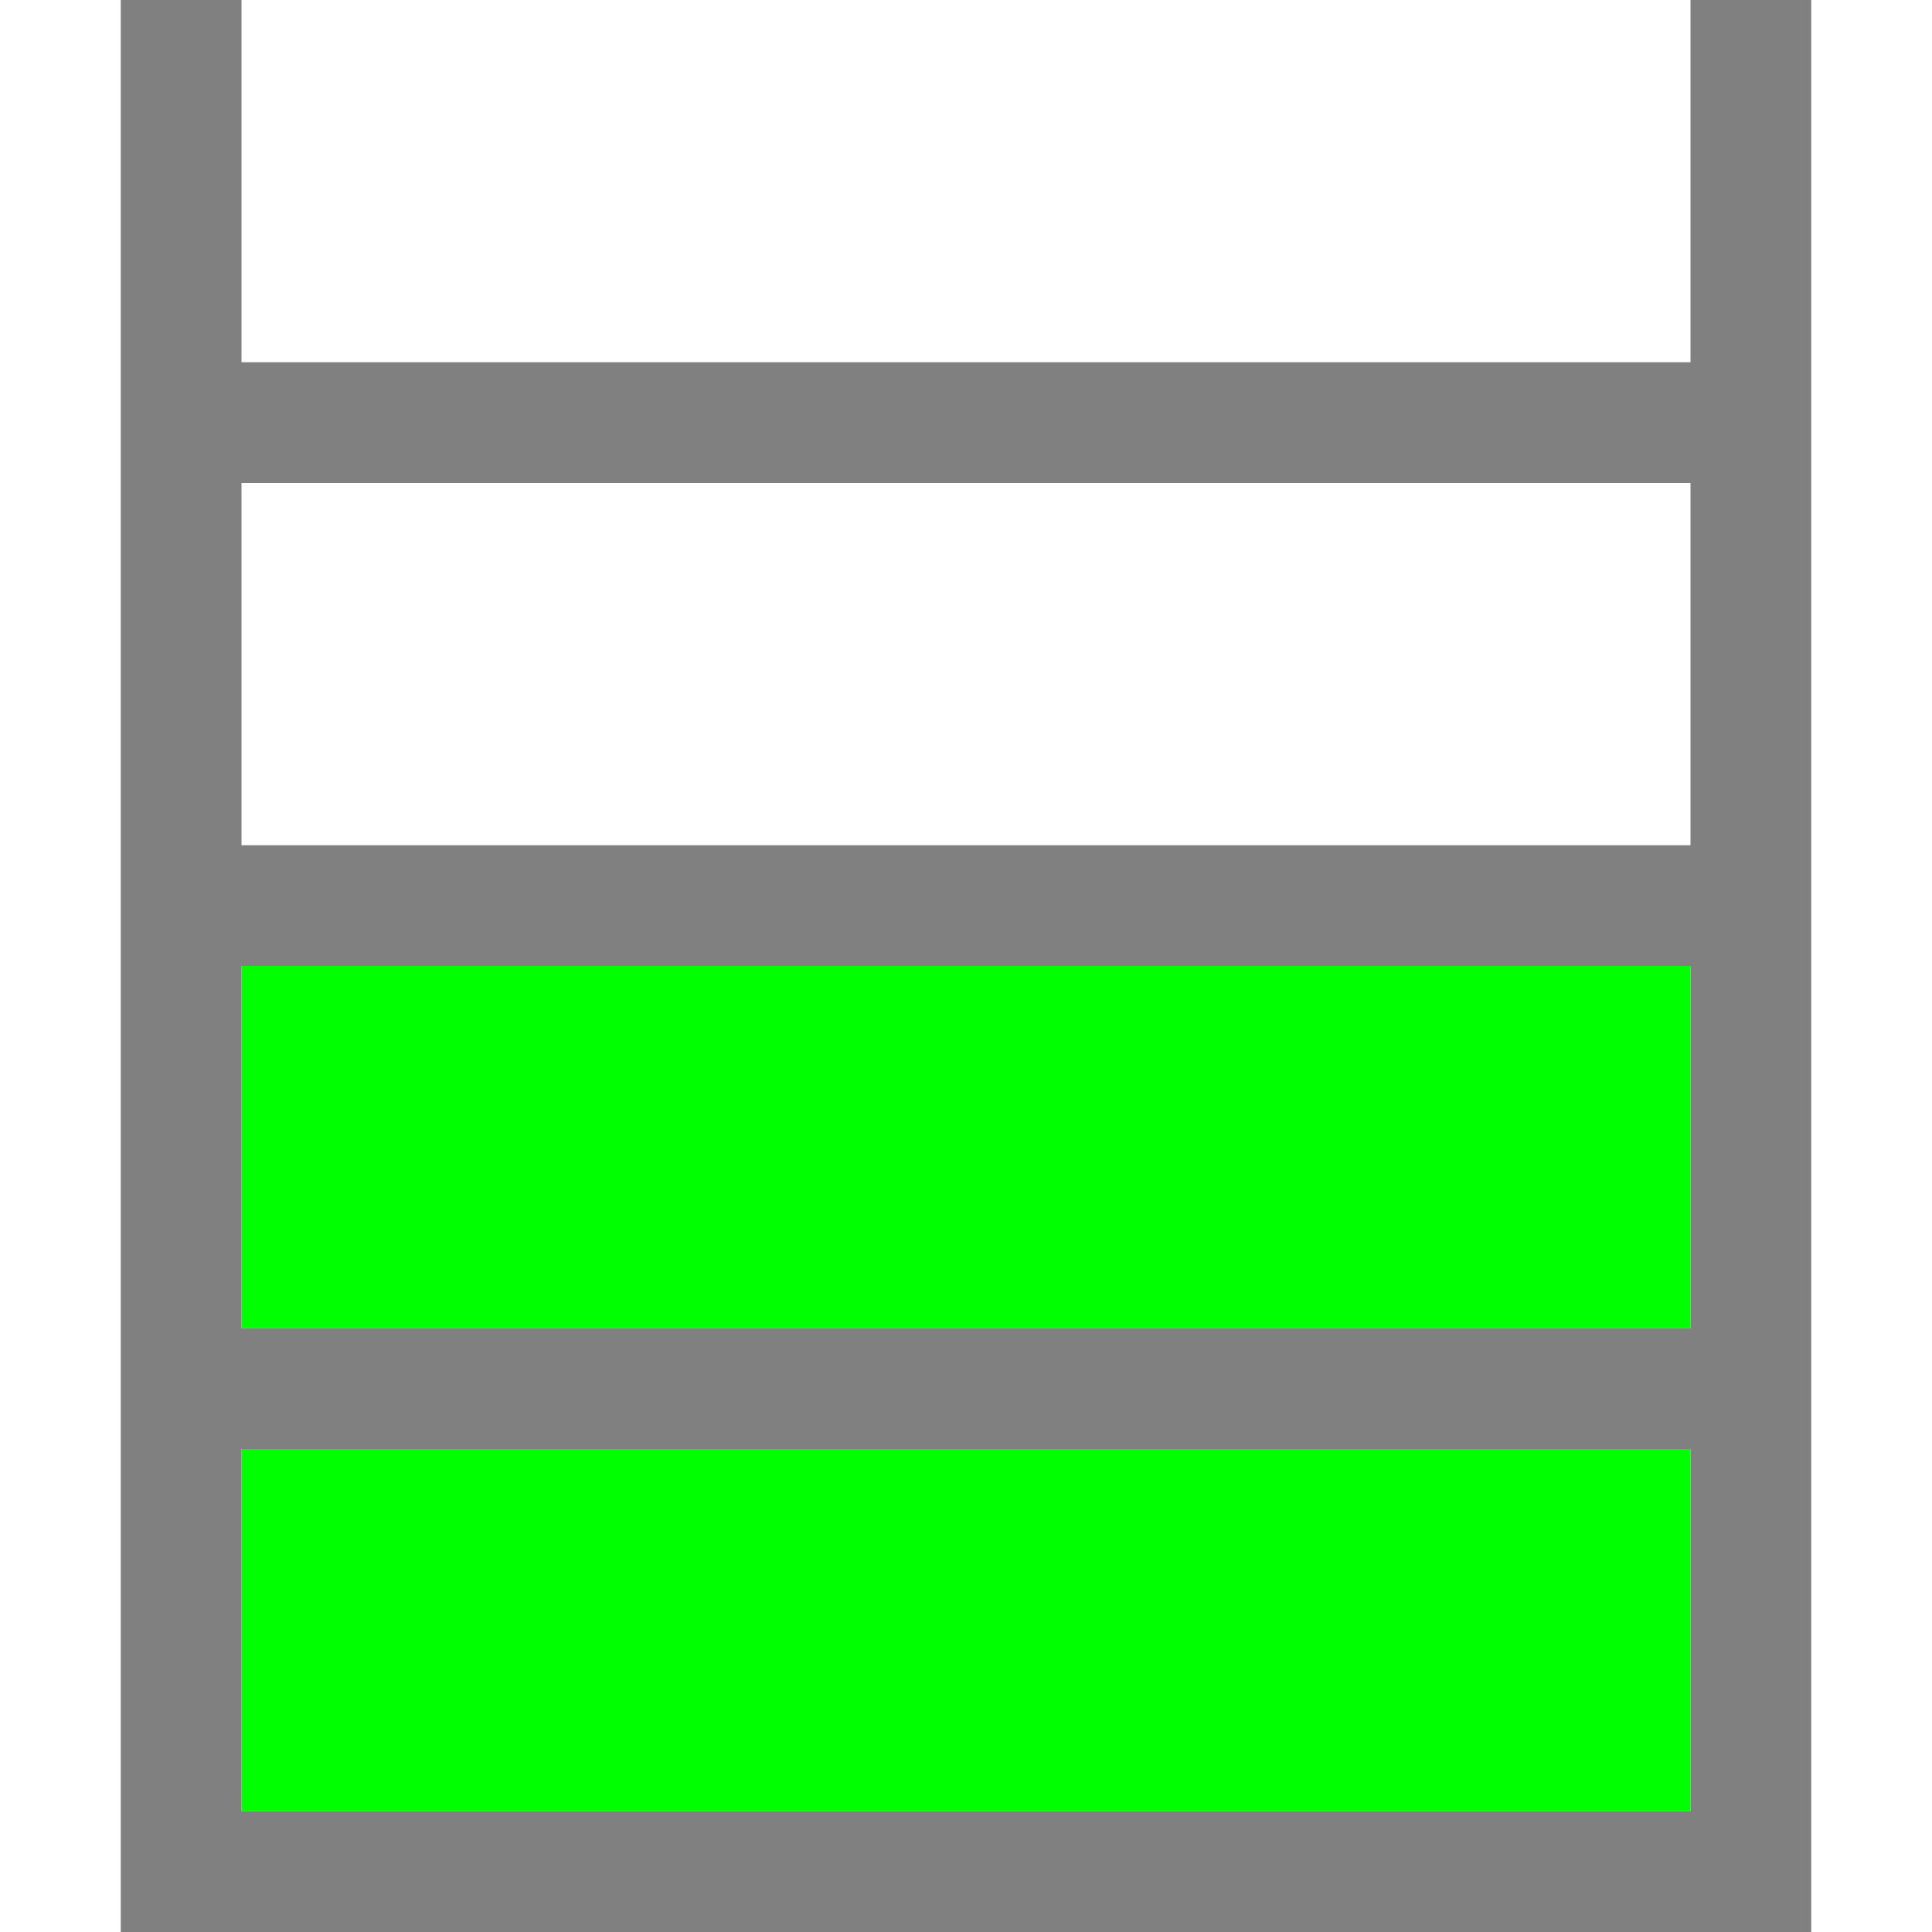 <?xml version="1.0" encoding="UTF-8" standalone="no"?>
<svg
   xmlns:dc="http://purl.org/dc/elements/1.1/"
   xmlns:cc="http://creativecommons.org/ns#"
   xmlns:rdf="http://www.w3.org/1999/02/22-rdf-syntax-ns#"
   xmlns:svg="http://www.w3.org/2000/svg"
   xmlns="http://www.w3.org/2000/svg"
   xmlns:sodipodi="http://sodipodi.sourceforge.net/DTD/sodipodi-0.dtd"
   xmlns:inkscape="http://www.inkscape.org/namespaces/inkscape"
   id="svg2740"
   width="144px"
   version="1.1"
   height="144px"
   sodipodi:docname="chicago95_tmp_file.svg"
   inkscape:version="0.92.4 (5da689c313, 2019-01-14)">
  <sodipodi:namedview
     pagecolor="#ffffff"
     bordercolor="#666666"
     borderopacity="1"
     objecttolerance="10"
     gridtolerance="10"
     guidetolerance="10"
     inkscape:pageopacity="0"
     inkscape:pageshadow="2"
     inkscape:window-width="640"
     inkscape:window-height="480"
     id="namedview1373"
     showgrid="false"
     inkscape:zoom="1.6388889"
     inkscape:cx="72"
     inkscape:cy="72"
     inkscape:window-x="0"
     inkscape:window-y="0"
     inkscape:window-maximized="0"
     inkscape:current-layer="svg2740" />
  <defs
     id="defs2" />
  <path
     style="fill:#00ff00"
     d="M 18 72 L 18 75 L 18 78 L 18 81 L 18 84 L 18 87 L 18 90 L 18 93 L 18 96 L 18 99 L 21 99 L 24 99 L 27 99 L 30 99 L 33 99 L 36 99 L 39 99 L 42 99 L 45 99 L 48 99 L 51 99 L 54 99 L 57 99 L 60 99 L 63 99 L 66 99 L 69 99 L 72 99 L 75 99 L 78 99 L 81 99 L 84 99 L 87 99 L 90 99 L 93 99 L 96 99 L 99 99 L 102 99 L 105 99 L 108 99 L 111 99 L 114 99 L 117 99 L 120 99 L 123 99 L 126 99 L 126 96 L 126 93 L 126 90 L 126 87 L 126 84 L 126 81 L 126 78 L 126 75 L 126 72 L 123 72 L 120 72 L 117 72 L 114 72 L 111 72 L 108 72 L 105 72 L 102 72 L 99 72 L 96 72 L 93 72 L 90 72 L 87 72 L 84 72 L 81 72 L 78 72 L 75 72 L 72 72 L 69 72 L 66 72 L 63 72 L 60 72 L 57 72 L 54 72 L 51 72 L 48 72 L 45 72 L 42 72 L 39 72 L 36 72 L 33 72 L 30 72 L 27 72 L 24 72 L 21 72 L 18 72 z M 18 108 L 18 111 L 18 114 L 18 117 L 18 120 L 18 123 L 18 126 L 18 129 L 18 132 L 18 135 L 21 135 L 24 135 L 27 135 L 30 135 L 33 135 L 36 135 L 39 135 L 42 135 L 45 135 L 48 135 L 51 135 L 54 135 L 57 135 L 60 135 L 63 135 L 66 135 L 69 135 L 72 135 L 75 135 L 78 135 L 81 135 L 84 135 L 87 135 L 90 135 L 93 135 L 96 135 L 99 135 L 102 135 L 105 135 L 108 135 L 111 135 L 114 135 L 117 135 L 120 135 L 123 135 L 126 135 L 126 132 L 126 129 L 126 126 L 126 123 L 126 120 L 126 117 L 126 114 L 126 111 L 126 108 L 123 108 L 120 108 L 117 108 L 114 108 L 111 108 L 108 108 L 105 108 L 102 108 L 99 108 L 96 108 L 93 108 L 90 108 L 87 108 L 84 108 L 81 108 L 78 108 L 75 108 L 72 108 L 69 108 L 66 108 L 63 108 L 60 108 L 57 108 L 54 108 L 51 108 L 48 108 L 45 108 L 42 108 L 39 108 L 36 108 L 33 108 L 30 108 L 27 108 L 24 108 L 21 108 L 18 108 z "
     id="rect2480" />
  <path
     style="fill:#808080"
     d="M 9 0 L 9 3 L 9 6 L 9 9 L 9 12 L 9 15 L 9 18 L 9 21 L 9 24 L 9 27 L 9 30 L 9 33 L 9 36 L 9 39 L 9 42 L 9 45 L 9 48 L 9 51 L 9 54 L 9 57 L 9 60 L 9 63 L 9 66 L 9 69 L 9 72 L 9 75 L 9 78 L 9 81 L 9 84 L 9 87 L 9 90 L 9 93 L 9 96 L 9 99 L 9 102 L 9 105 L 9 108 L 9 111 L 9 114 L 9 117 L 9 120 L 9 123 L 9 126 L 9 129 L 9 132 L 9 135 L 9 138 L 9 141 L 9 144 L 12 144 L 15 144 L 18 144 L 21 144 L 24 144 L 27 144 L 30 144 L 33 144 L 36 144 L 39 144 L 42 144 L 45 144 L 48 144 L 51 144 L 54 144 L 57 144 L 60 144 L 63 144 L 66 144 L 69 144 L 72 144 L 75 144 L 78 144 L 81 144 L 84 144 L 87 144 L 90 144 L 93 144 L 96 144 L 99 144 L 102 144 L 105 144 L 108 144 L 111 144 L 114 144 L 117 144 L 120 144 L 123 144 L 126 144 L 129 144 L 132 144 L 135 144 L 135 141 L 135 138 L 135 135 L 135 132 L 135 129 L 135 126 L 135 123 L 135 120 L 135 117 L 135 114 L 135 111 L 135 108 L 135 105 L 135 102 L 135 99 L 135 96 L 135 93 L 135 90 L 135 87 L 135 84 L 135 81 L 135 78 L 135 75 L 135 72 L 135 69 L 135 66 L 135 63 L 135 60 L 135 57 L 135 54 L 135 51 L 135 48 L 135 45 L 135 42 L 135 39 L 135 36 L 135 33 L 135 30 L 135 27 L 135 24 L 135 21 L 135 18 L 135 15 L 135 12 L 135 9 L 135 6 L 135 3 L 135 0 L 132 0 L 129 0 L 126 0 L 126 3 L 126 6 L 126 9 L 126 12 L 126 15 L 126 18 L 126 21 L 126 24 L 126 27 L 123 27 L 120 27 L 117 27 L 114 27 L 111 27 L 108 27 L 105 27 L 102 27 L 99 27 L 96 27 L 93 27 L 90 27 L 87 27 L 84 27 L 81 27 L 78 27 L 75 27 L 72 27 L 69 27 L 66 27 L 63 27 L 60 27 L 57 27 L 54 27 L 51 27 L 48 27 L 45 27 L 42 27 L 39 27 L 36 27 L 33 27 L 30 27 L 27 27 L 24 27 L 21 27 L 18 27 L 18 24 L 18 21 L 18 18 L 18 15 L 18 12 L 18 9 L 18 6 L 18 3 L 18 0 L 15 0 L 12 0 L 9 0 z M 18 36 L 21 36 L 24 36 L 27 36 L 30 36 L 33 36 L 36 36 L 39 36 L 42 36 L 45 36 L 48 36 L 51 36 L 54 36 L 57 36 L 60 36 L 63 36 L 66 36 L 69 36 L 72 36 L 75 36 L 78 36 L 81 36 L 84 36 L 87 36 L 90 36 L 93 36 L 96 36 L 99 36 L 102 36 L 105 36 L 108 36 L 111 36 L 114 36 L 117 36 L 120 36 L 123 36 L 126 36 L 126 39 L 126 42 L 126 45 L 126 48 L 126 51 L 126 54 L 126 57 L 126 60 L 126 63 L 123 63 L 120 63 L 117 63 L 114 63 L 111 63 L 108 63 L 105 63 L 102 63 L 99 63 L 96 63 L 93 63 L 90 63 L 87 63 L 84 63 L 81 63 L 78 63 L 75 63 L 72 63 L 69 63 L 66 63 L 63 63 L 60 63 L 57 63 L 54 63 L 51 63 L 48 63 L 45 63 L 42 63 L 39 63 L 36 63 L 33 63 L 30 63 L 27 63 L 24 63 L 21 63 L 18 63 L 18 60 L 18 57 L 18 54 L 18 51 L 18 48 L 18 45 L 18 42 L 18 39 L 18 36 z M 18 72 L 21 72 L 24 72 L 27 72 L 30 72 L 33 72 L 36 72 L 39 72 L 42 72 L 45 72 L 48 72 L 51 72 L 54 72 L 57 72 L 60 72 L 63 72 L 66 72 L 69 72 L 72 72 L 75 72 L 78 72 L 81 72 L 84 72 L 87 72 L 90 72 L 93 72 L 96 72 L 99 72 L 102 72 L 105 72 L 108 72 L 111 72 L 114 72 L 117 72 L 120 72 L 123 72 L 126 72 L 126 75 L 126 78 L 126 81 L 126 84 L 126 87 L 126 90 L 126 93 L 126 96 L 126 99 L 123 99 L 120 99 L 117 99 L 114 99 L 111 99 L 108 99 L 105 99 L 102 99 L 99 99 L 96 99 L 93 99 L 90 99 L 87 99 L 84 99 L 81 99 L 78 99 L 75 99 L 72 99 L 69 99 L 66 99 L 63 99 L 60 99 L 57 99 L 54 99 L 51 99 L 48 99 L 45 99 L 42 99 L 39 99 L 36 99 L 33 99 L 30 99 L 27 99 L 24 99 L 21 99 L 18 99 L 18 96 L 18 93 L 18 90 L 18 87 L 18 84 L 18 81 L 18 78 L 18 75 L 18 72 z M 18 108 L 21 108 L 24 108 L 27 108 L 30 108 L 33 108 L 36 108 L 39 108 L 42 108 L 45 108 L 48 108 L 51 108 L 54 108 L 57 108 L 60 108 L 63 108 L 66 108 L 69 108 L 72 108 L 75 108 L 78 108 L 81 108 L 84 108 L 87 108 L 90 108 L 93 108 L 96 108 L 99 108 L 102 108 L 105 108 L 108 108 L 111 108 L 114 108 L 117 108 L 120 108 L 123 108 L 126 108 L 126 111 L 126 114 L 126 117 L 126 120 L 126 123 L 126 126 L 126 129 L 126 132 L 126 135 L 123 135 L 120 135 L 117 135 L 114 135 L 111 135 L 108 135 L 105 135 L 102 135 L 99 135 L 96 135 L 93 135 L 90 135 L 87 135 L 84 135 L 81 135 L 78 135 L 75 135 L 72 135 L 69 135 L 66 135 L 63 135 L 60 135 L 57 135 L 54 135 L 51 135 L 48 135 L 45 135 L 42 135 L 39 135 L 36 135 L 33 135 L 30 135 L 27 135 L 24 135 L 21 135 L 18 135 L 18 132 L 18 129 L 18 126 L 18 123 L 18 120 L 18 117 L 18 114 L 18 111 L 18 108 z "
     id="rect2738" />
</svg>
